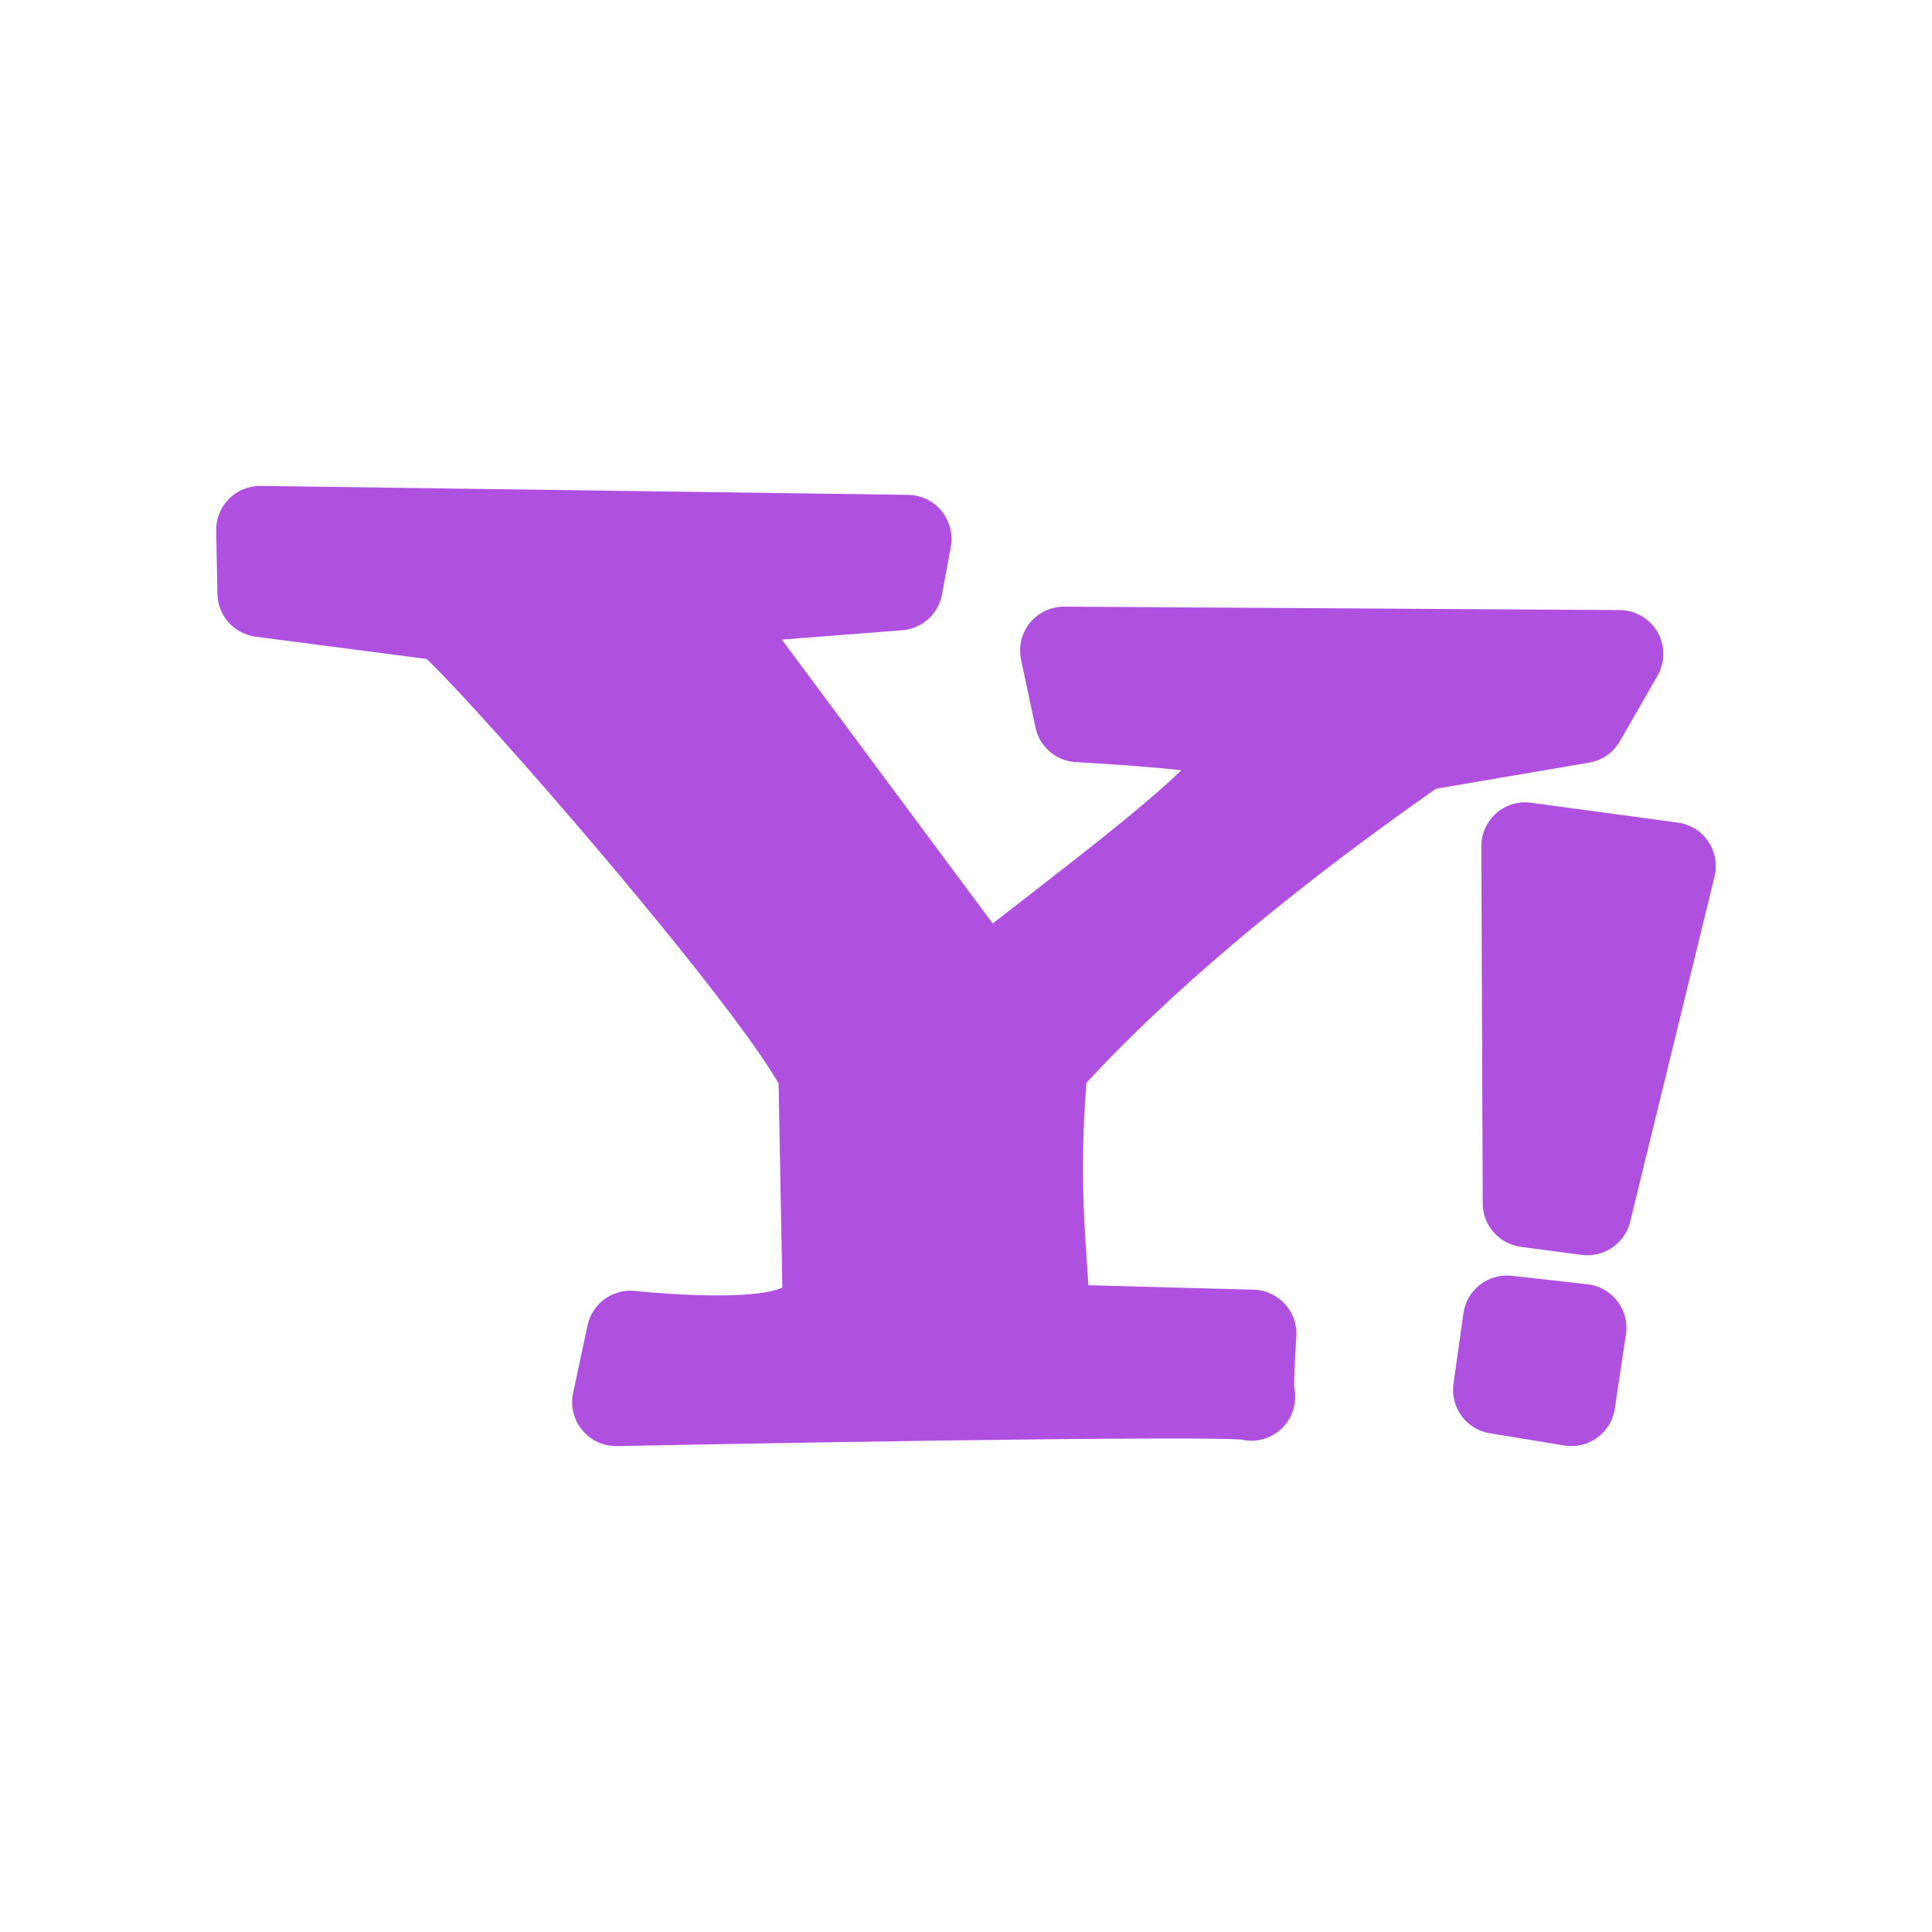 <svg viewBox="0 0 22 22" xmlns="http://www.w3.org/2000/svg"><path fill="rgb(175, 80, 225)" d="m10.827 6.226-.1.543c-.041.223-.227.39-.453.408l-1.371.106 2.401 3.233c.791-.617 1.662-1.275 2.148-1.745-.488-.055-1.212-.093-1.212-.093-.22-.017-.403-.178-.449-.394l-.164-.772c-.032-.148.006-.303.101-.42.096-.117.24-.185.391-.184l6.325.039c.178.001.342.097.431.251.088.154.088.344-.001.498l-.428.744c-.074.13-.202.219-.349.244l-1.746.298c-.482.342-2.498 1.741-3.98 3.349-.083 1.077-.012 1.732.023 2.304l1.882.051c.135.004.263.062.354.161.092.098.139.23.132.365 0 0-.036.565-.022.602.047.249-.1.494-.342.569-.089.028-.181.03-.266.009-.001 0-.002 0-.002 0-.048-.003-.116-.005-.212-.007-.197-.004-.475-.005-.814-.004-.677.001-1.578.012-2.479.024-1.802.026-3.6.062-3.6.062-.153.003-.298-.064-.395-.182-.098-.117-.136-.273-.104-.422l.164-.77c.051-.239.267-.406.511-.395 0 0 1.314.141 1.708-.036l-.043-2.325c-.606-1.043-3.257-4.104-4.006-4.833l-1.949-.254c-.245-.032-.43-.239-.435-.486l-.014-.721c-.003-.136.05-.266.145-.363.096-.096.226-.149.362-.147l7.373.102c.147.002.286.069.379.183.094.114.132.263.106.408zm8.697 3.755-.961 3.932c-.061.248-.299.41-.552.377l-.693-.092c-.248-.033-.433-.244-.434-.494l-.016-4.066c-.001-.145.062-.282.17-.378.109-.095.254-.139.397-.119l1.67.226c.141.019.266.096.346.213.08.118.106.263.073.401zm-1.009 5.214-.127.846c-.019.133-.091.251-.2.33-.108.079-.243.111-.375.089l-.848-.139c-.268-.044-.452-.294-.414-.563l.113-.803c.038-.268.282-.457.55-.427l.862.096c.135.015.259.085.341.192.083.108.119.245.098.379z"/></svg>